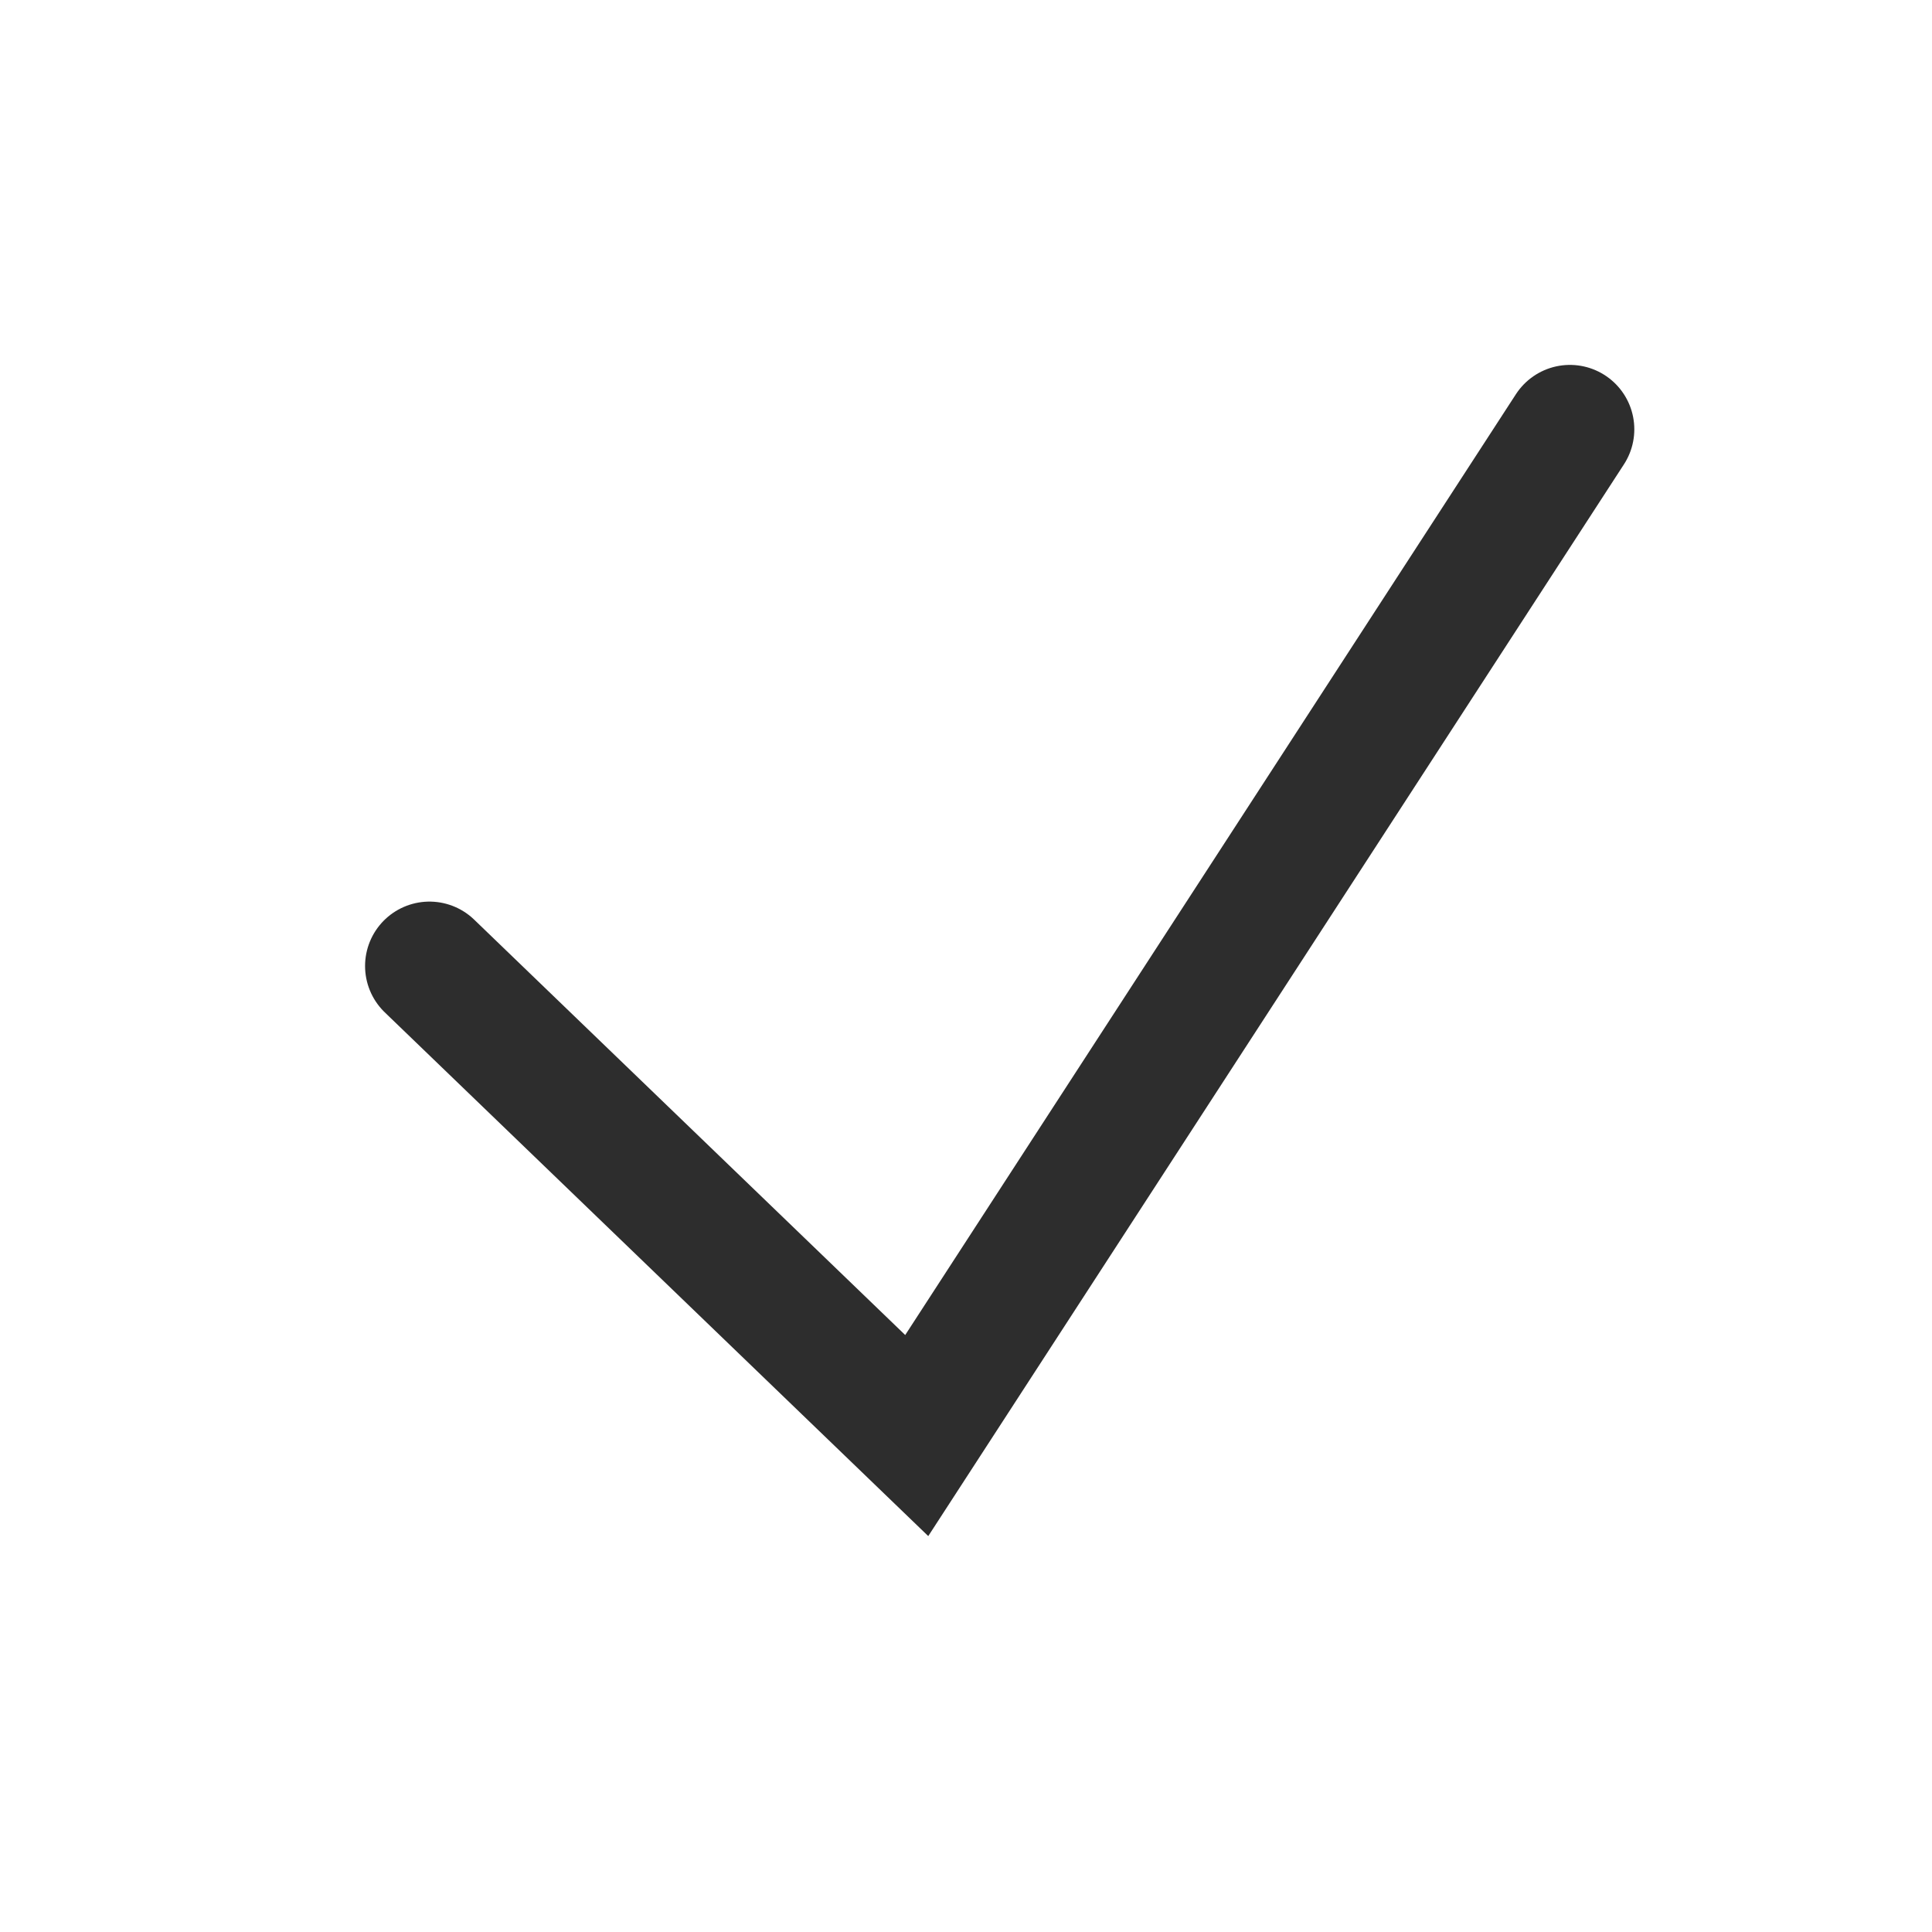 <svg width="24" height="24" viewBox="0 0 24 24" fill="none" xmlns="http://www.w3.org/2000/svg">
<path d="M5.335 12L11.388 17.833L19.502 5.333" stroke="#2D2D2D" stroke-width="1.6" stroke-linecap="round"/>
</svg>
